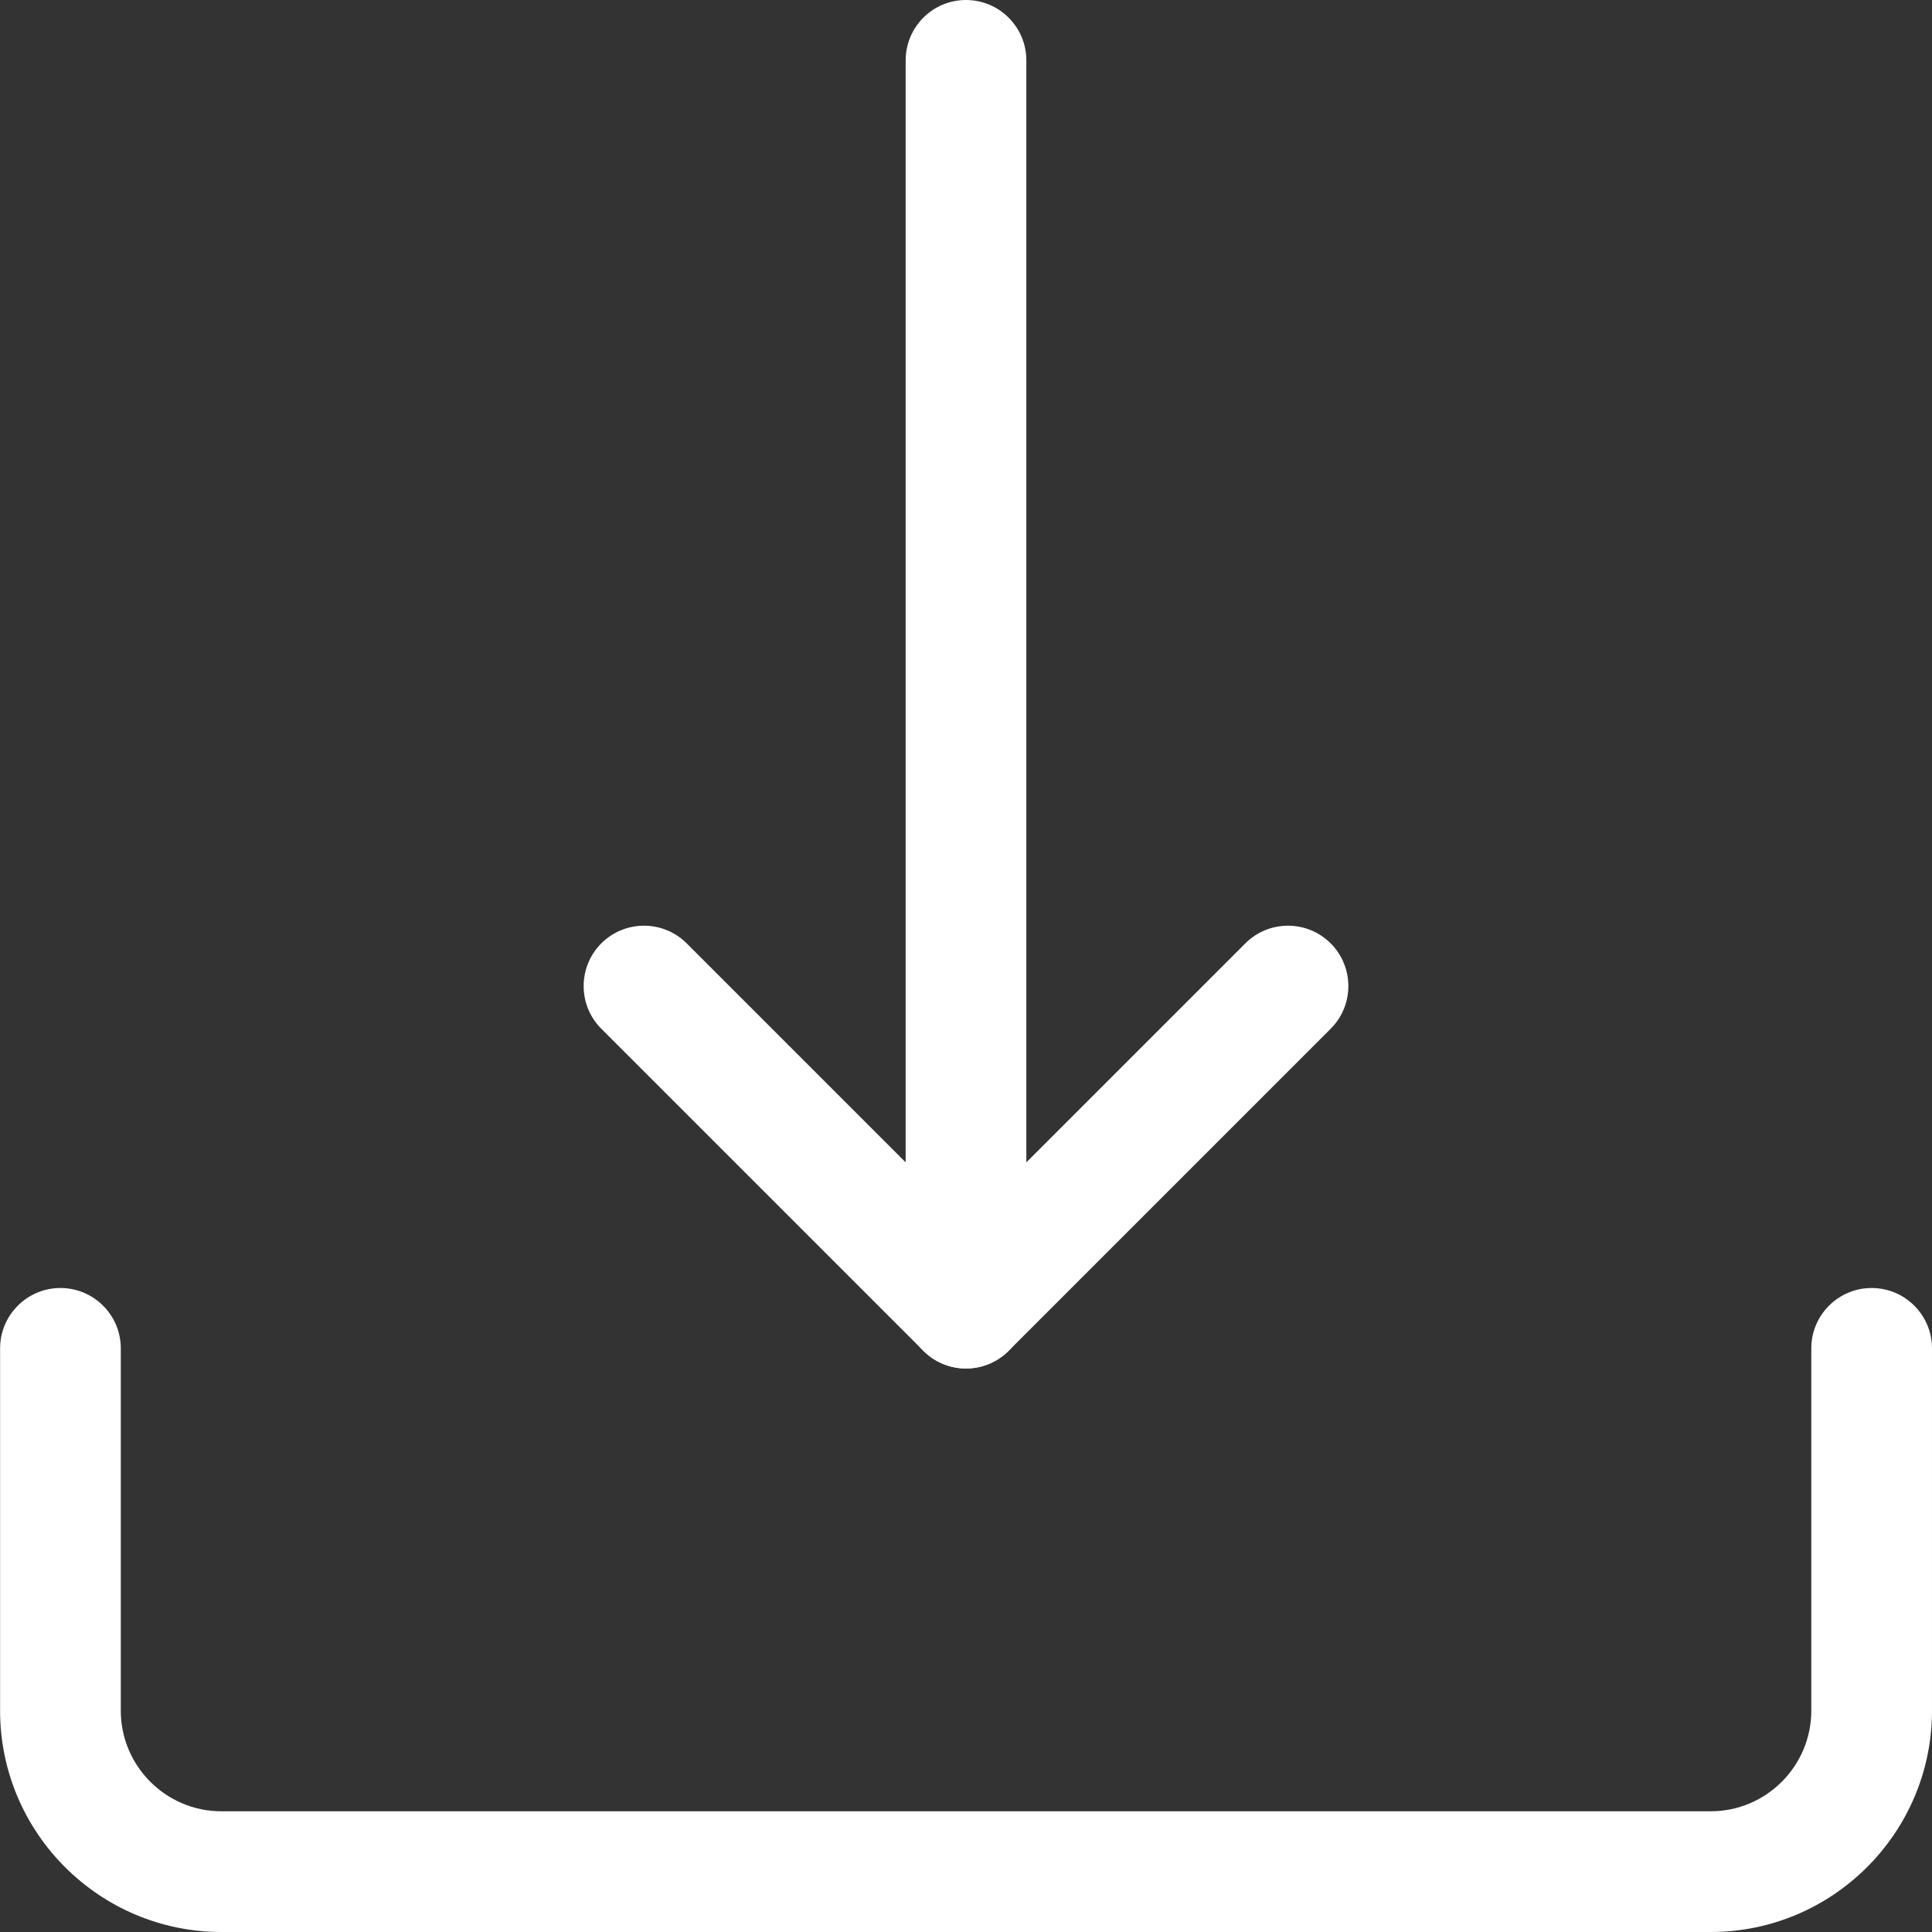 <svg fill="none" height="21" viewBox="0 0 21 21" width="21" xmlns="http://www.w3.org/2000/svg"><rect x="0" y="0" width="21" height="21" fill="#333333" stroke="none"/><g fill="#fff"><path d="m10.5 14.875c-.362 0-.656-.294-.656-.656v-13.563c0-.362.294-.656.656-.656s.656.294.656.656v13.563c0 .362-.294.656-.656.656z"/><path d="m10.5 14.875c-.168 0-.336-.064-.464-.193l-3.5-3.5c-.256-.256-.256-.672 0-.928.256-.256.672-.256.928 0l3.036 3.036 3.036-3.036c.256-.256.672-.256.928 0 .256.257.256.672 0 .928l-3.5 3.5c-.129.129-.297.193-.465.193z"/><path d="m18.594 21h-16.187c-1.327 0-2.406-1.079-2.406-2.406v-3.938c0-.362.294-.656.656-.656.362 0 .656.294.656.656v3.938c0 .603.491 1.094 1.094 1.094h16.187c.603 0 1.094-.491 1.094-1.094v-3.938c0-.362.294-.656.656-.656.362 0 .656.294.656.656v3.938c0 1.327-1.079 2.406-2.406 2.406z"/></g></svg>